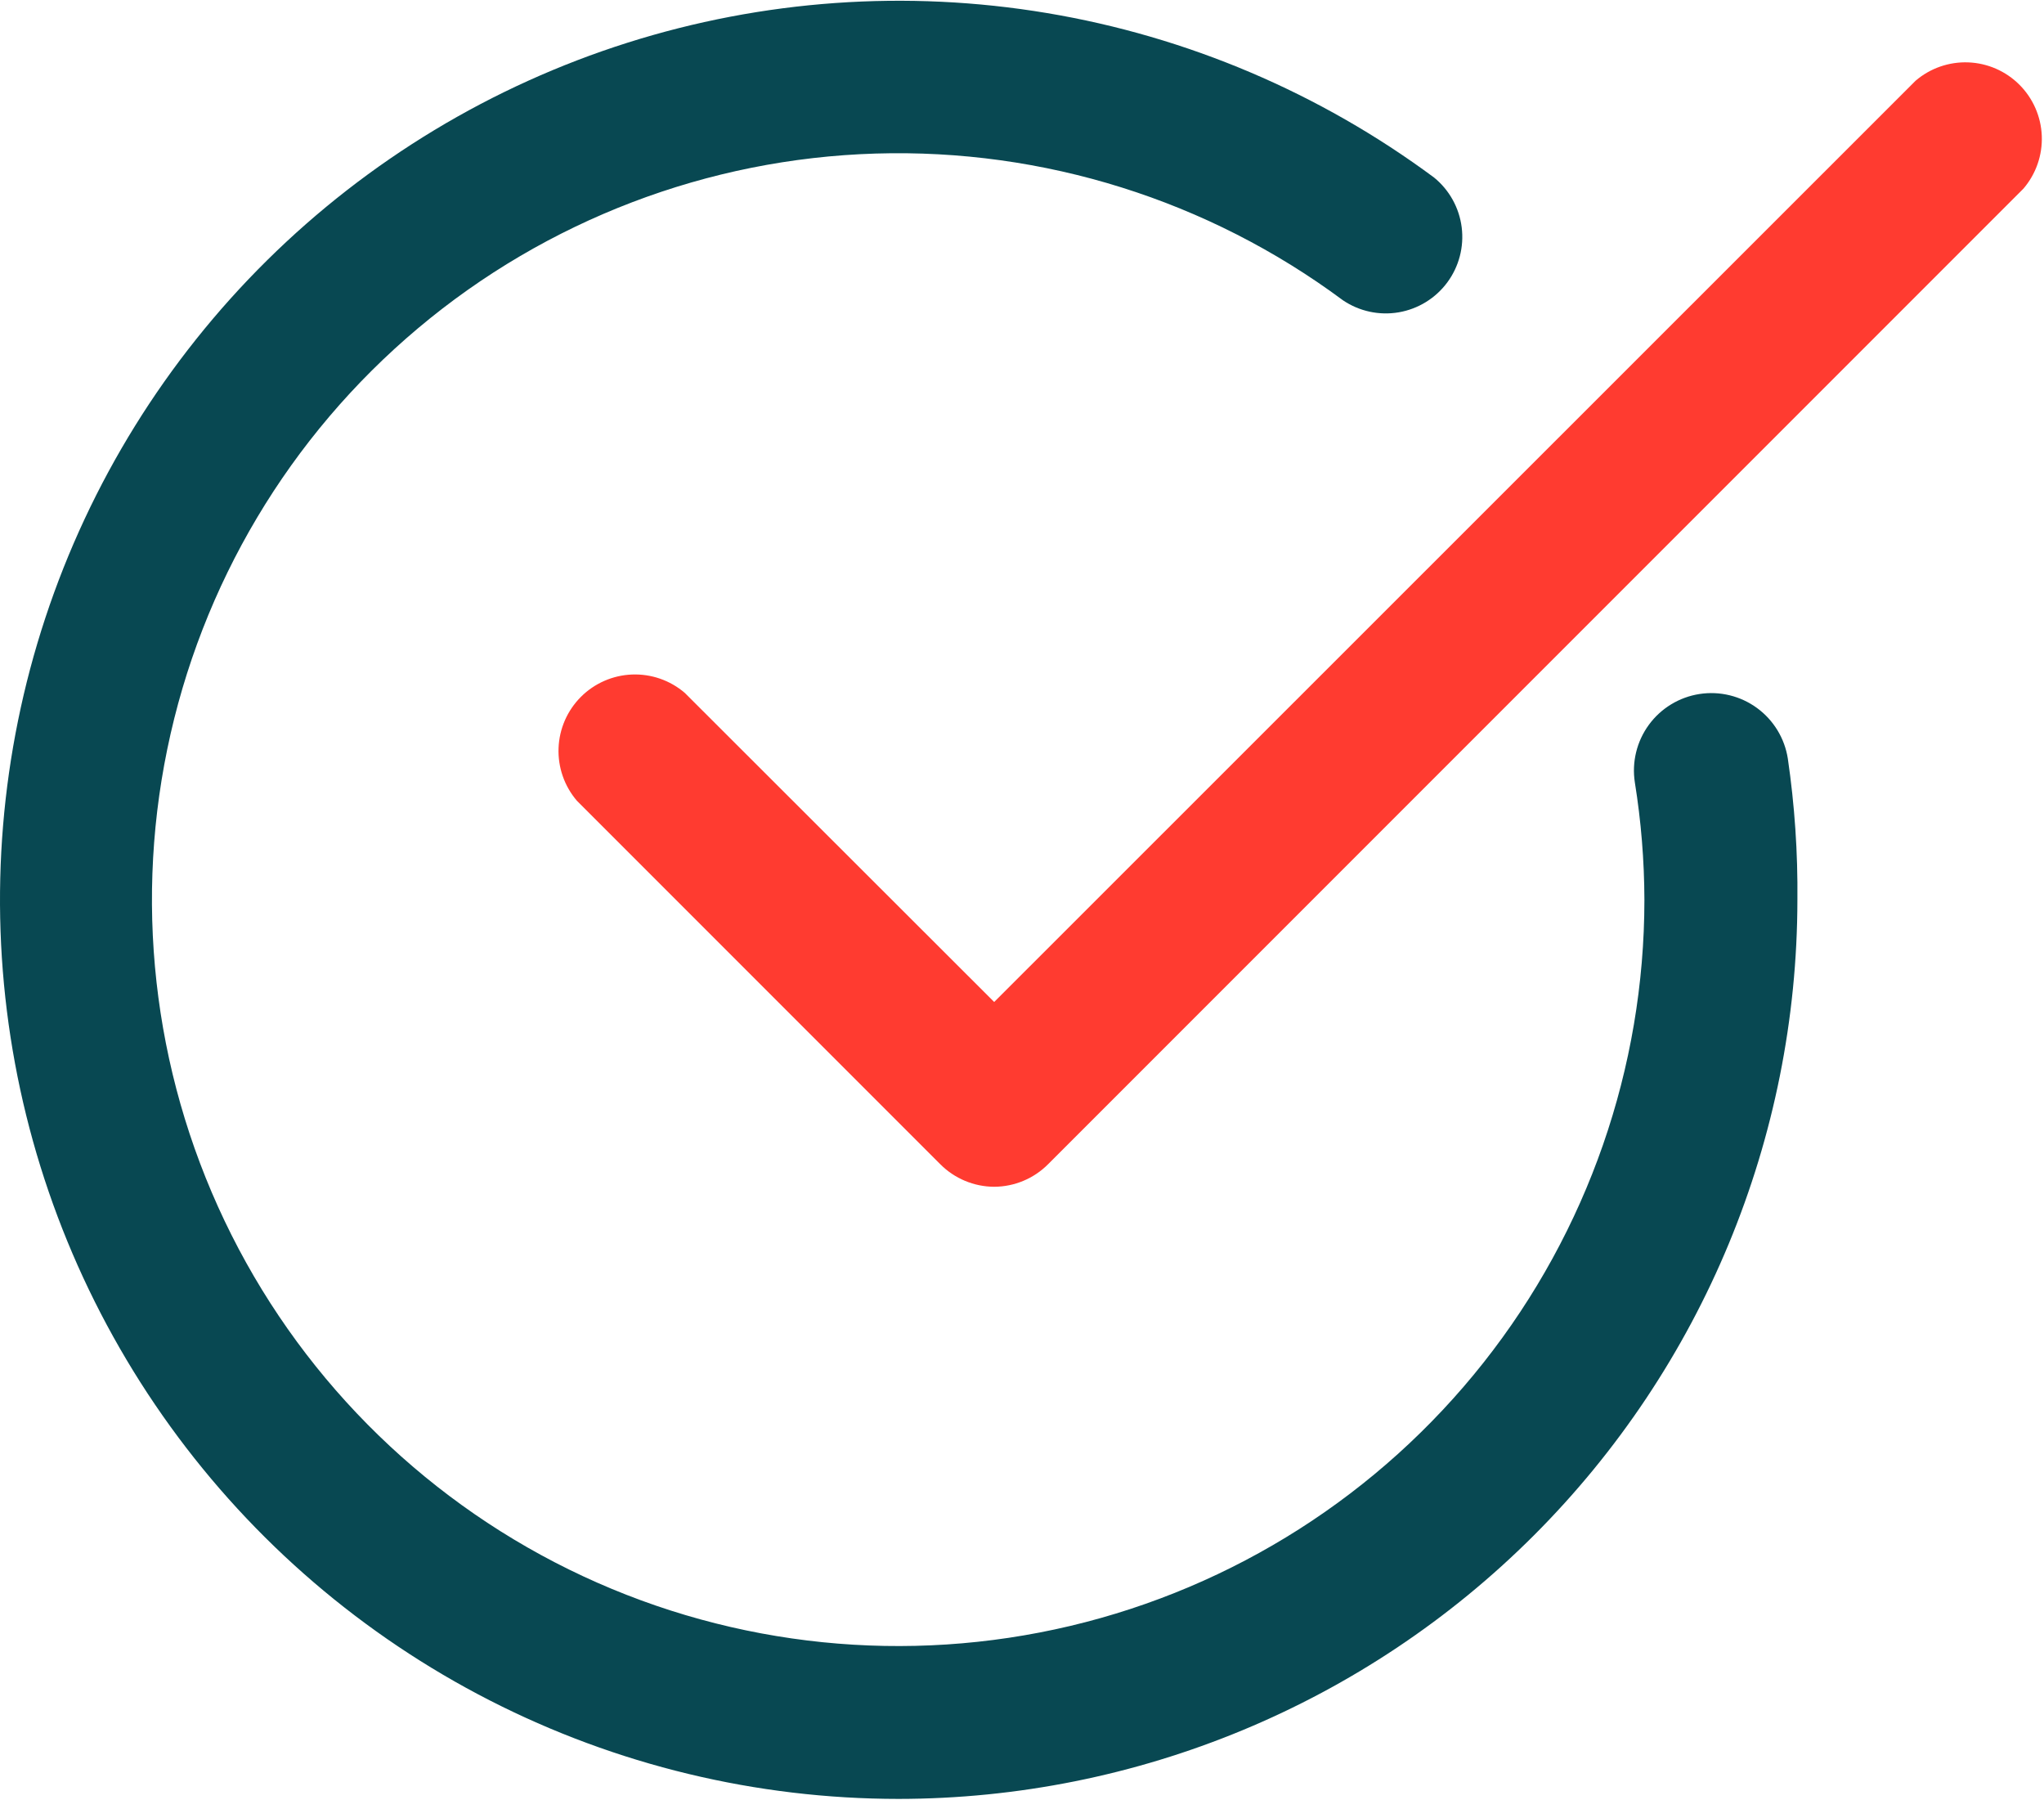 <svg width="668" height="588" viewBox="0 0 668 588" fill="none" xmlns="http://www.w3.org/2000/svg">
<path d="M293.659 587.75C247.188 587.736 201.384 576.696 160.009 555.539C118.634 534.381 82.869 503.709 55.652 466.042C28.436 428.376 10.544 384.789 3.446 338.864C-3.651 292.938 0.249 245.984 14.825 201.859C29.402 157.733 54.239 117.696 87.297 85.035C120.355 52.375 160.69 28.023 204.988 13.982C249.287 -0.06 296.284 -3.392 342.121 4.26C387.957 11.912 431.324 30.33 468.659 58C473.655 62.06 476.893 67.892 477.697 74.28C478.501 80.668 476.81 87.12 472.975 92.291C469.14 97.463 463.458 100.956 457.112 102.043C450.766 103.13 444.246 101.726 438.909 98.125C394.842 65.408 341.028 48.513 286.169 50.17C231.31 51.828 178.614 71.941 136.603 107.259C94.591 142.576 65.722 191.032 54.662 244.79C43.602 298.548 50.999 354.465 75.656 403.498C100.314 452.532 140.79 491.814 190.539 514.993C240.288 538.172 296.402 543.892 349.805 531.228C403.208 518.564 450.778 488.257 484.822 445.208C518.866 402.158 537.394 348.884 537.409 294C537.373 281.146 536.328 268.315 534.284 255.625C533.775 252.342 533.918 248.991 534.704 245.763C535.49 242.535 536.904 239.494 538.866 236.812C540.828 234.131 543.298 231.862 546.137 230.136C548.975 228.409 552.126 227.259 555.409 226.75C558.692 226.241 562.043 226.384 565.271 227.17C568.499 227.956 571.54 229.371 574.221 231.332C576.903 233.294 579.171 235.764 580.898 238.603C582.624 241.441 583.775 244.592 584.284 247.875C586.518 263.146 587.563 278.567 587.409 294C587.343 371.887 556.373 446.565 501.298 501.64C446.224 556.714 371.546 587.684 293.659 587.75Z" fill="#084852"/>
<path d="M324.909 387.75C318.289 387.722 311.951 385.07 307.284 380.375L188.534 261.625C184.438 256.842 182.298 250.69 182.541 244.398C182.784 238.106 185.392 232.138 189.845 227.686C194.297 223.233 200.266 220.625 206.558 220.382C212.849 220.139 219.001 222.279 223.784 226.375L324.909 327.375L626.034 26.375C630.816 22.279 636.968 20.139 643.26 20.382C649.552 20.625 655.521 23.233 659.973 27.686C664.425 32.138 667.034 38.106 667.277 44.398C667.52 50.69 665.38 56.842 661.284 61.625L342.534 380.375C337.867 385.07 331.529 387.722 324.909 387.75Z" fill="#FF3B30"/>
</svg>
